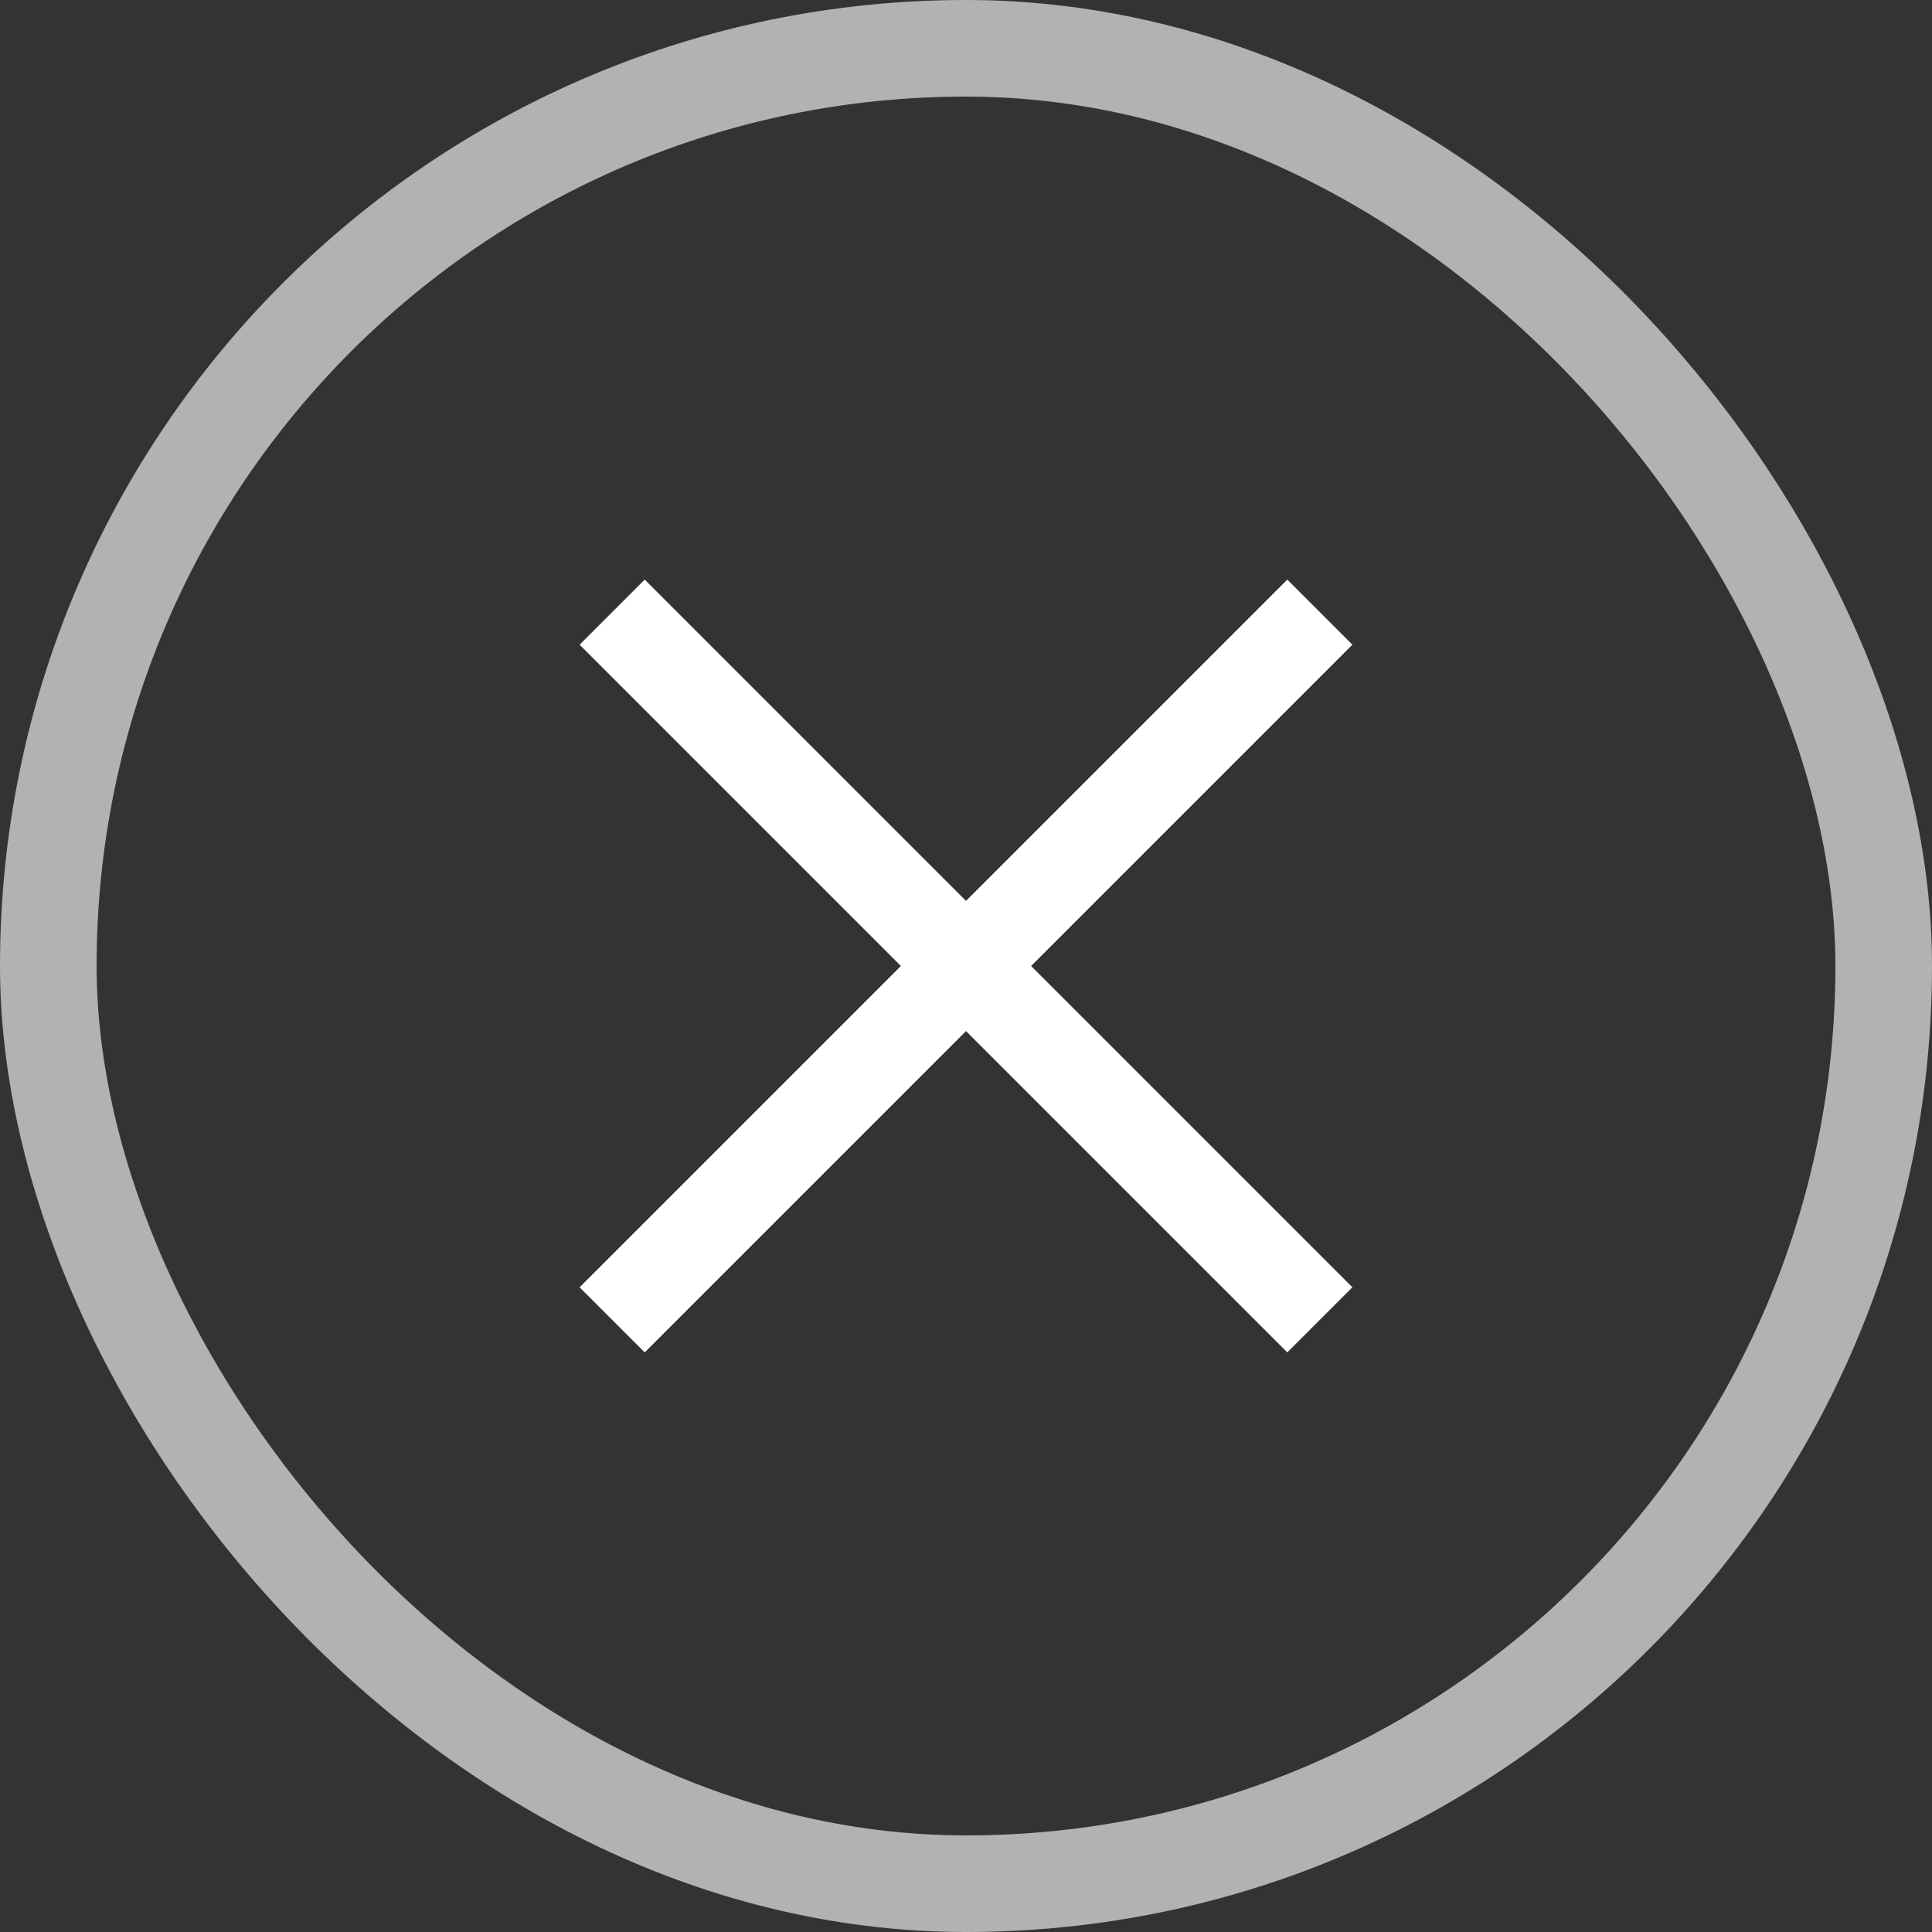 <svg width="20" height="20" viewBox="0 0 20 20" fill="none" xmlns="http://www.w3.org/2000/svg">
<rect x="0" y="0" width="20" height="20" fill="#333333" stroke="none"/>
<g id="Open &#38; Close/x-circle">
<g id="Vector">
<path d="M6.674 6L14 13.326L13.326 14L6 6.674L6.674 6Z" fill="white"/>
<path d="M14 6.674L6.674 14L6 13.326L13.326 6L14 6.674Z" fill="white"/>
</g>
<rect x="0.5" y="0.5" width="19" height="19" rx="9.5" stroke="#B2B2B4"/>
</g>
</svg>
